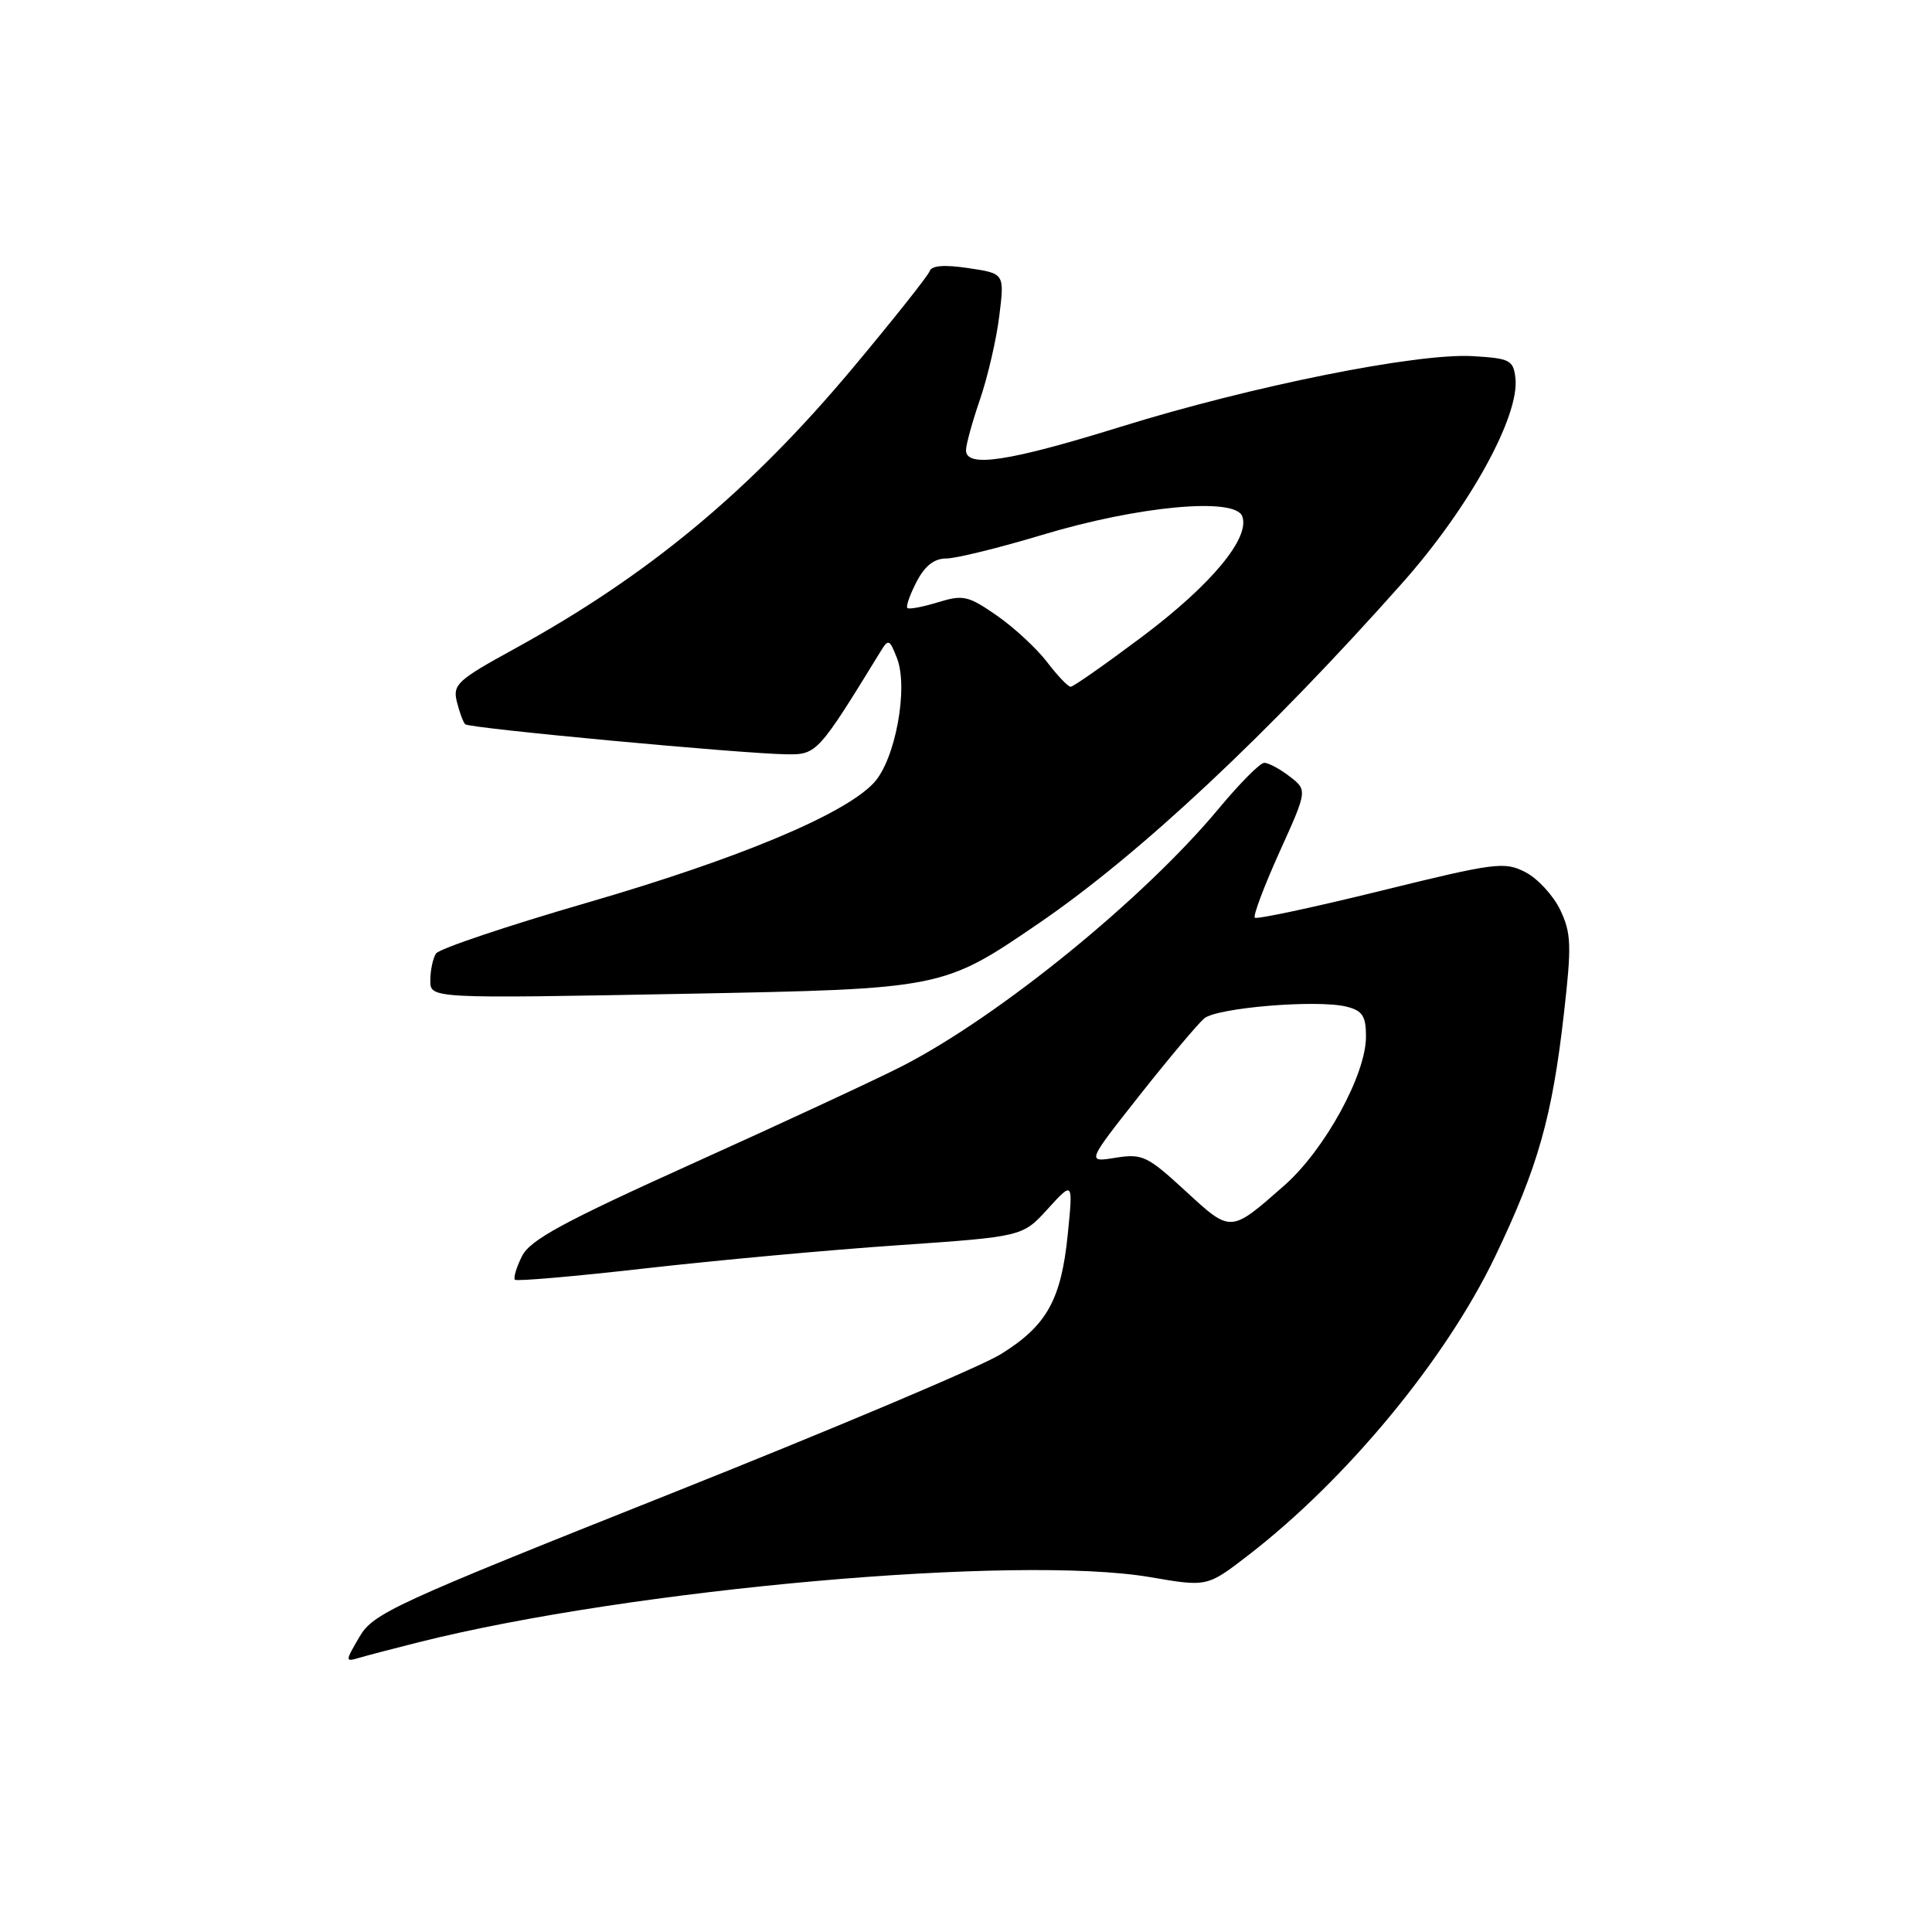 <?xml version="1.0" encoding="UTF-8" standalone="no"?>
<!DOCTYPE svg PUBLIC "-//W3C//DTD SVG 1.1//EN" "http://www.w3.org/Graphics/SVG/1.1/DTD/svg11.dtd" >
<svg xmlns="http://www.w3.org/2000/svg" xmlns:xlink="http://www.w3.org/1999/xlink" version="1.1" viewBox="0 0 256 256">
 <g >
 <path fill="currentColor"
d=" M 55.50 217.60 C 83.69 210.53 134.84 205.98 152.40 208.98 C 159.96 210.28 159.96 210.28 165.44 206.05 C 178.47 195.99 191.57 180.13 198.11 166.50 C 203.79 154.65 205.67 148.03 207.23 134.28 C 208.26 125.25 208.20 123.65 206.74 120.57 C 205.82 118.66 203.75 116.40 202.13 115.57 C 199.36 114.14 198.18 114.29 182.95 118.04 C 174.02 120.24 166.51 121.84 166.27 121.60 C 166.02 121.35 167.49 117.45 169.53 112.92 C 173.25 104.70 173.25 104.70 170.87 102.87 C 169.57 101.87 168.05 101.06 167.50 101.08 C 166.95 101.10 164.25 103.82 161.50 107.13 C 151.57 119.08 132.35 134.71 119.50 141.29 C 116.20 142.98 103.83 148.73 92.00 154.07 C 74.61 161.92 70.24 164.29 69.16 166.46 C 68.42 167.94 68.01 169.34 68.23 169.57 C 68.46 169.80 76.27 169.12 85.57 168.06 C 94.88 167.00 109.92 165.62 119.00 165.00 C 135.50 163.86 135.50 163.86 138.84 160.18 C 142.19 156.50 142.19 156.50 141.49 163.50 C 140.62 172.24 138.70 175.67 132.59 179.45 C 129.94 181.09 110.18 189.43 88.68 197.99 C 52.13 212.54 49.45 213.77 47.63 216.89 C 45.72 220.16 45.72 220.22 47.59 219.67 C 48.64 219.36 52.20 218.43 55.50 217.60 Z  M 137.72 122.29 C 151.03 113.19 168.09 97.21 185.91 77.14 C 194.72 67.20 201.38 55.11 200.80 50.08 C 200.52 47.71 200.07 47.48 195.11 47.19 C 187.72 46.77 165.88 51.15 148.53 56.54 C 133.66 61.16 128.00 62.02 128.00 59.66 C 128.00 58.92 128.84 55.88 129.86 52.91 C 130.88 49.93 132.03 44.97 132.41 41.87 C 133.11 36.24 133.11 36.24 128.34 35.53 C 125.15 35.05 123.44 35.18 123.19 35.92 C 122.99 36.52 118.40 42.30 113.00 48.76 C 99.30 65.12 85.86 76.27 68.12 86.00 C 60.60 90.12 59.97 90.71 60.54 93.00 C 60.88 94.37 61.38 95.71 61.64 95.97 C 62.17 96.50 98.36 99.88 104.27 99.95 C 108.22 100.00 108.44 99.75 116.65 86.37 C 117.72 84.62 117.86 84.67 118.85 87.20 C 120.40 91.15 118.63 100.70 115.78 103.74 C 111.85 107.94 97.81 113.80 77.80 119.61 C 67.19 122.69 58.17 125.72 57.77 126.35 C 57.36 126.98 57.02 128.59 57.02 129.91 C 57.00 132.32 57.00 132.32 90.97 131.68 C 124.94 131.03 124.94 131.03 137.72 122.29 Z  M 157.07 157.80 C 152.03 153.16 151.37 152.84 147.81 153.41 C 143.98 154.03 143.98 154.03 151.02 145.11 C 154.90 140.20 158.75 135.63 159.57 134.94 C 161.29 133.52 174.57 132.42 178.43 133.39 C 180.54 133.92 181.00 134.63 181.00 137.36 C 181.00 142.40 175.53 152.36 170.19 157.07 C 162.99 163.40 163.15 163.39 157.07 157.80 Z  M 138.73 87.71 C 137.35 85.91 134.36 83.14 132.08 81.56 C 128.29 78.93 127.62 78.78 124.27 79.81 C 122.25 80.43 120.43 80.77 120.23 80.56 C 120.02 80.35 120.57 78.79 121.45 77.09 C 122.55 74.97 123.79 74.00 125.40 74.00 C 126.68 74.00 132.41 72.59 138.12 70.87 C 150.78 67.05 163.62 65.85 164.60 68.40 C 165.69 71.25 160.52 77.48 151.31 84.39 C 146.46 88.02 142.22 91.00 141.87 91.00 C 141.52 91.00 140.11 89.52 138.73 87.71 Z "/>
</g>
</svg>